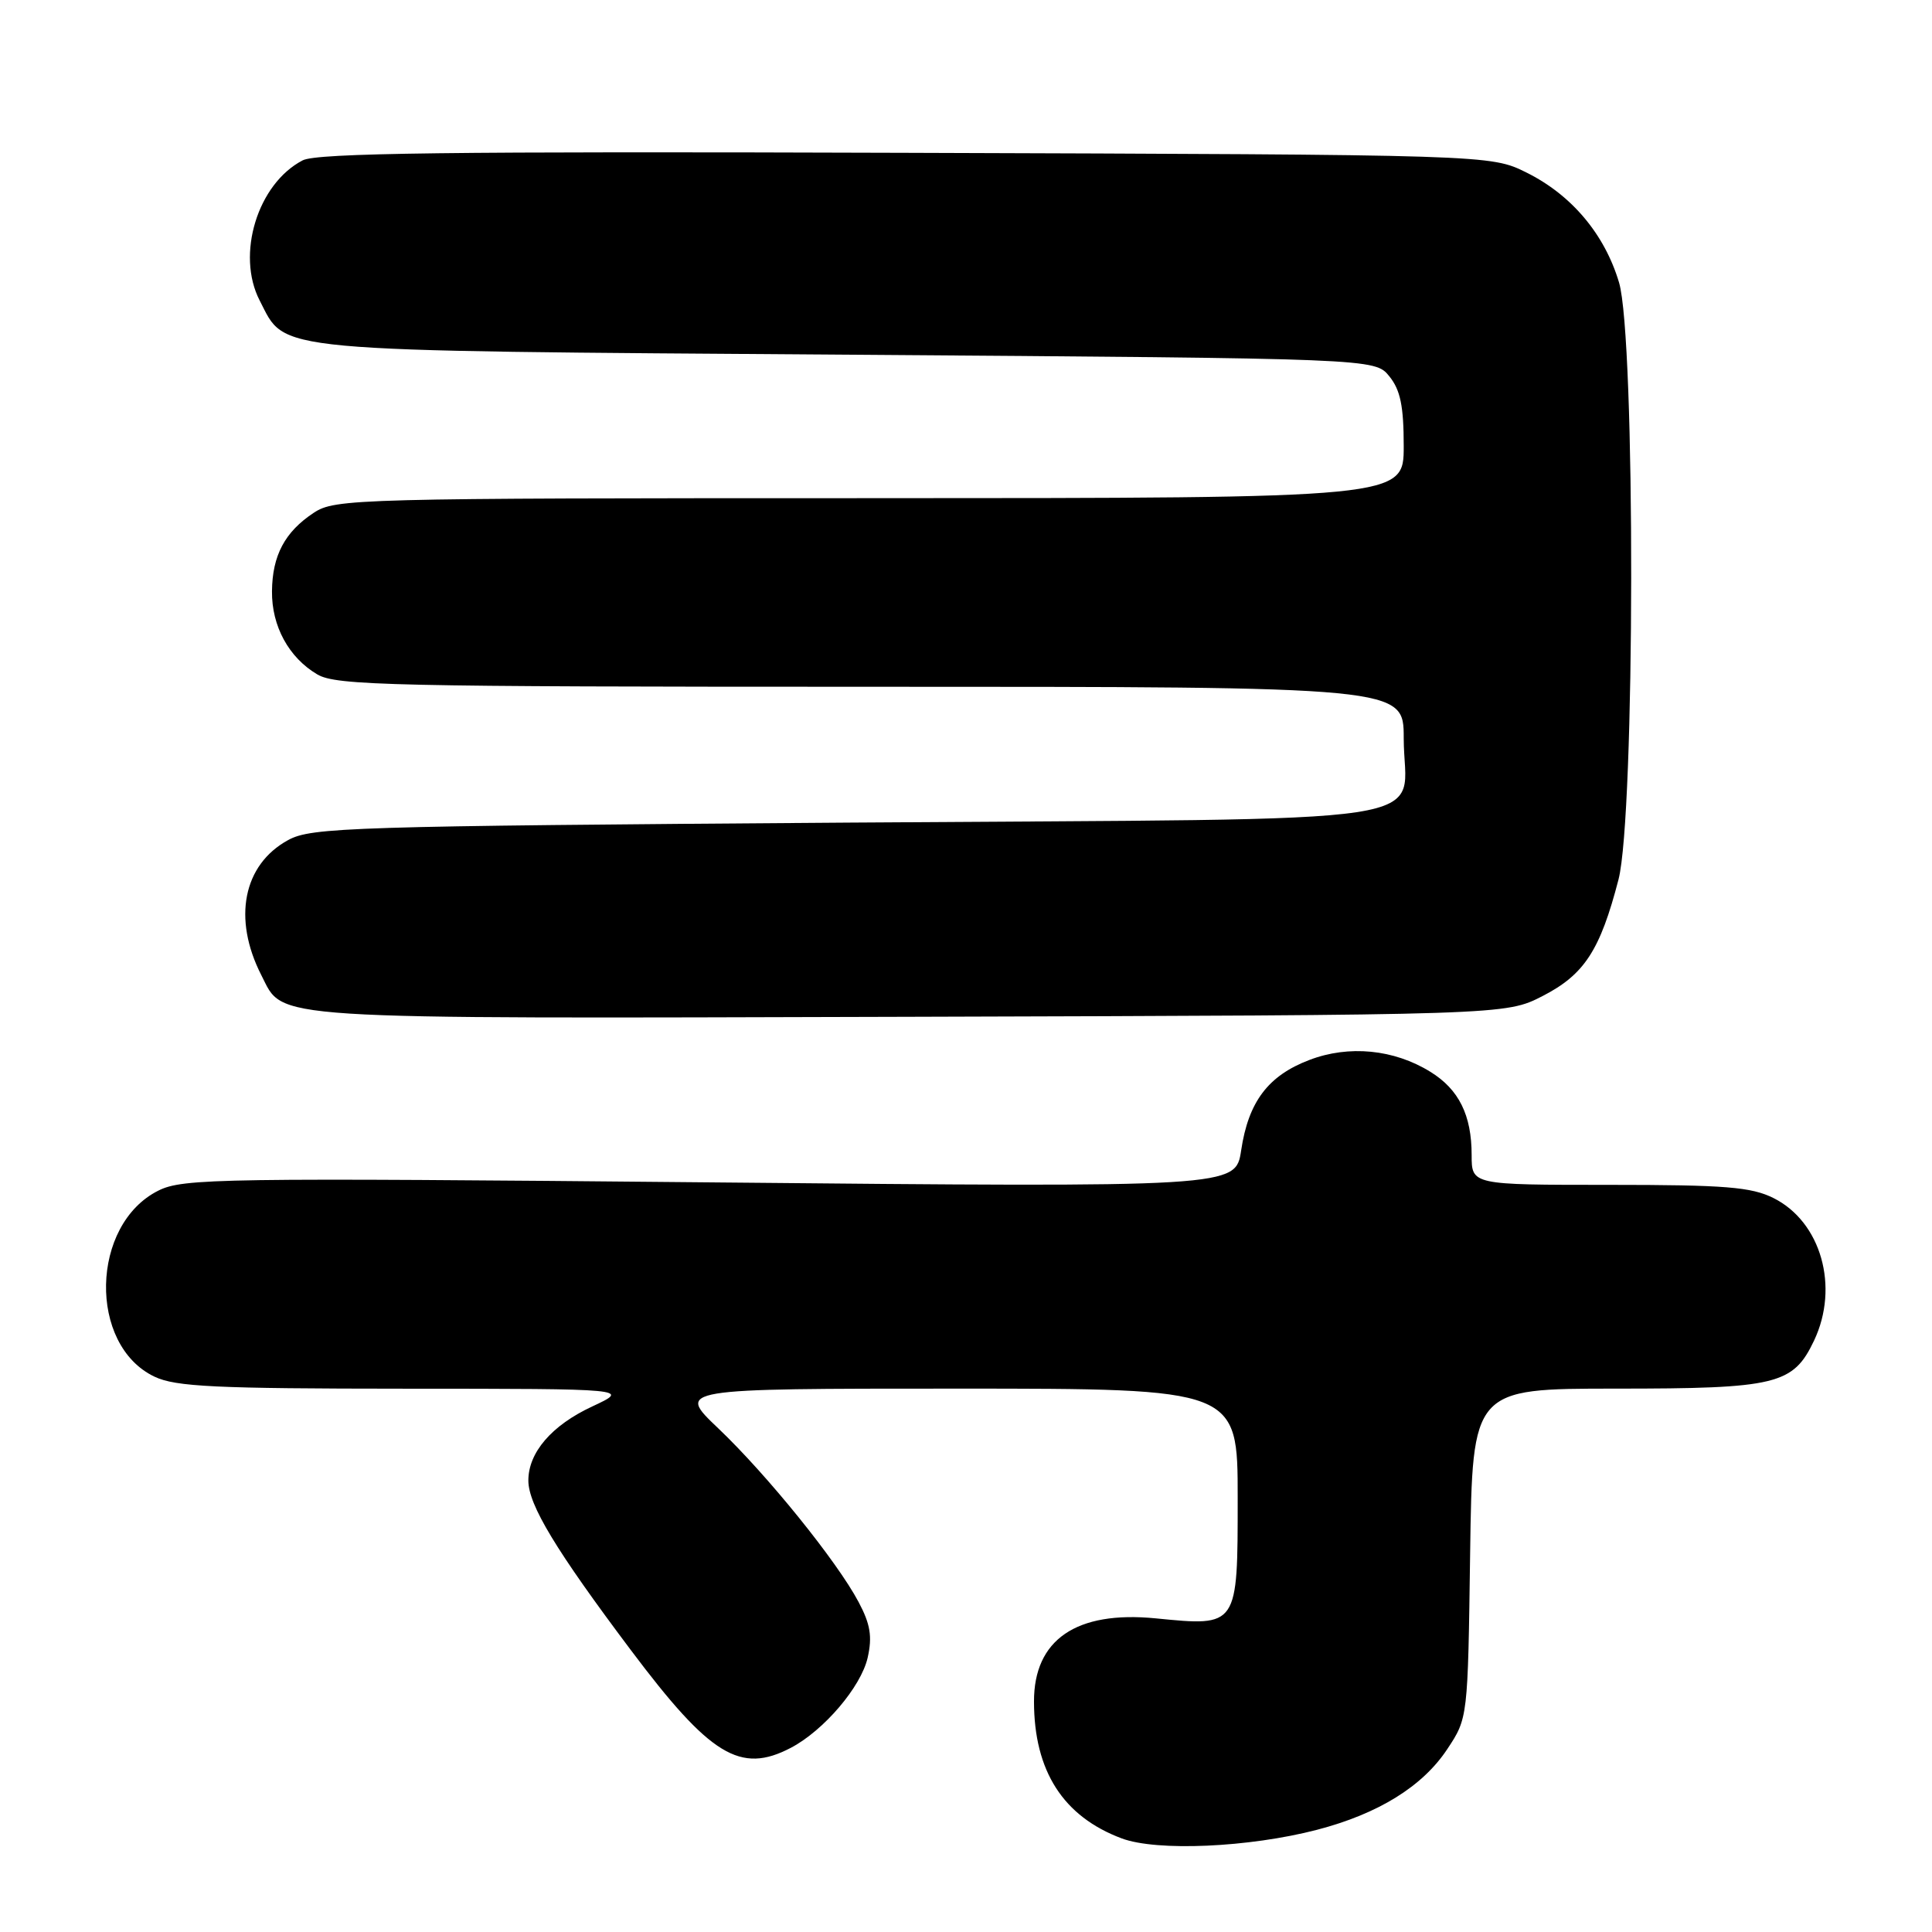 <?xml version="1.0" encoding="UTF-8" standalone="no"?>
<!DOCTYPE svg PUBLIC "-//W3C//DTD SVG 1.1//EN" "http://www.w3.org/Graphics/SVG/1.1/DTD/svg11.dtd" >
<svg xmlns="http://www.w3.org/2000/svg" xmlns:xlink="http://www.w3.org/1999/xlink" version="1.1" viewBox="0 0 256 256">
 <g >
 <path fill="currentColor"
d=" M 174.50 242.46 C 182.64 240.34 188.50 236.71 191.77 231.77 C 194.50 227.65 194.50 227.65 194.80 205.83 C 195.11 184.00 195.11 184.00 214.10 184.00 C 235.41 184.00 237.60 183.47 240.37 177.64 C 243.75 170.51 241.30 161.90 235.00 158.75 C 232.05 157.28 228.62 157.00 213.25 157.00 C 195.00 157.00 195.00 157.00 195.00 153.05 C 195.00 147.76 193.31 144.35 189.53 142.02 C 184.70 139.03 178.73 138.45 173.50 140.45 C 168.03 142.53 165.42 145.99 164.46 152.43 C 163.72 157.33 163.72 157.33 94.10 156.67 C 29.15 156.06 24.25 156.13 20.99 157.76 C 11.99 162.25 11.66 178.24 20.48 182.42 C 23.27 183.75 28.55 184.00 53.65 184.01 C 83.50 184.02 83.50 184.02 78.46 186.37 C 73.09 188.87 69.99 192.48 70.01 196.21 C 70.03 199.42 73.67 205.44 83.57 218.62 C 94.12 232.67 98.10 235.10 104.80 231.59 C 109.17 229.29 114.09 223.52 114.97 219.65 C 115.60 216.86 115.33 215.21 113.77 212.28 C 110.91 206.88 101.62 195.39 95.16 189.25 C 89.64 184.00 89.64 184.00 126.82 184.00 C 164.00 184.00 164.00 184.00 164.00 198.46 C 164.00 215.62 164.07 215.52 153.13 214.44 C 142.62 213.41 136.99 217.26 137.01 225.47 C 137.02 234.68 140.88 240.70 148.64 243.60 C 153.30 245.34 165.50 244.80 174.50 242.46 Z  M 204.42 131.97 C 209.94 129.13 212.03 125.91 214.46 116.54 C 216.66 108.02 216.72 44.78 214.53 37.43 C 212.62 31.03 208.25 25.84 202.28 22.87 C 197.50 20.50 197.50 20.50 120.00 20.25 C 59.50 20.05 41.97 20.27 40.10 21.25 C 34.13 24.35 31.26 33.73 34.41 39.82 C 37.98 46.74 34.82 46.45 112.34 47.00 C 182.18 47.50 182.18 47.50 184.09 49.86 C 185.56 51.67 186.00 53.82 186.00 59.11 C 186.00 66.00 186.00 66.00 115.25 66.01 C 47.00 66.01 44.40 66.08 41.57 67.95 C 37.75 70.47 36.08 73.60 36.04 78.35 C 35.99 82.96 38.27 87.14 42.04 89.36 C 44.53 90.84 51.85 91.00 115.40 91.00 C 186.00 91.00 186.00 91.00 186.00 97.81 C 186.00 109.63 193.91 108.42 112.33 109.00 C 46.33 109.47 41.27 109.62 38.17 111.32 C 32.22 114.57 30.80 121.73 34.63 129.22 C 37.69 135.20 34.14 134.97 120.50 134.73 C 199.50 134.50 199.50 134.50 204.42 131.97 Z "/>
</g>
</svg>